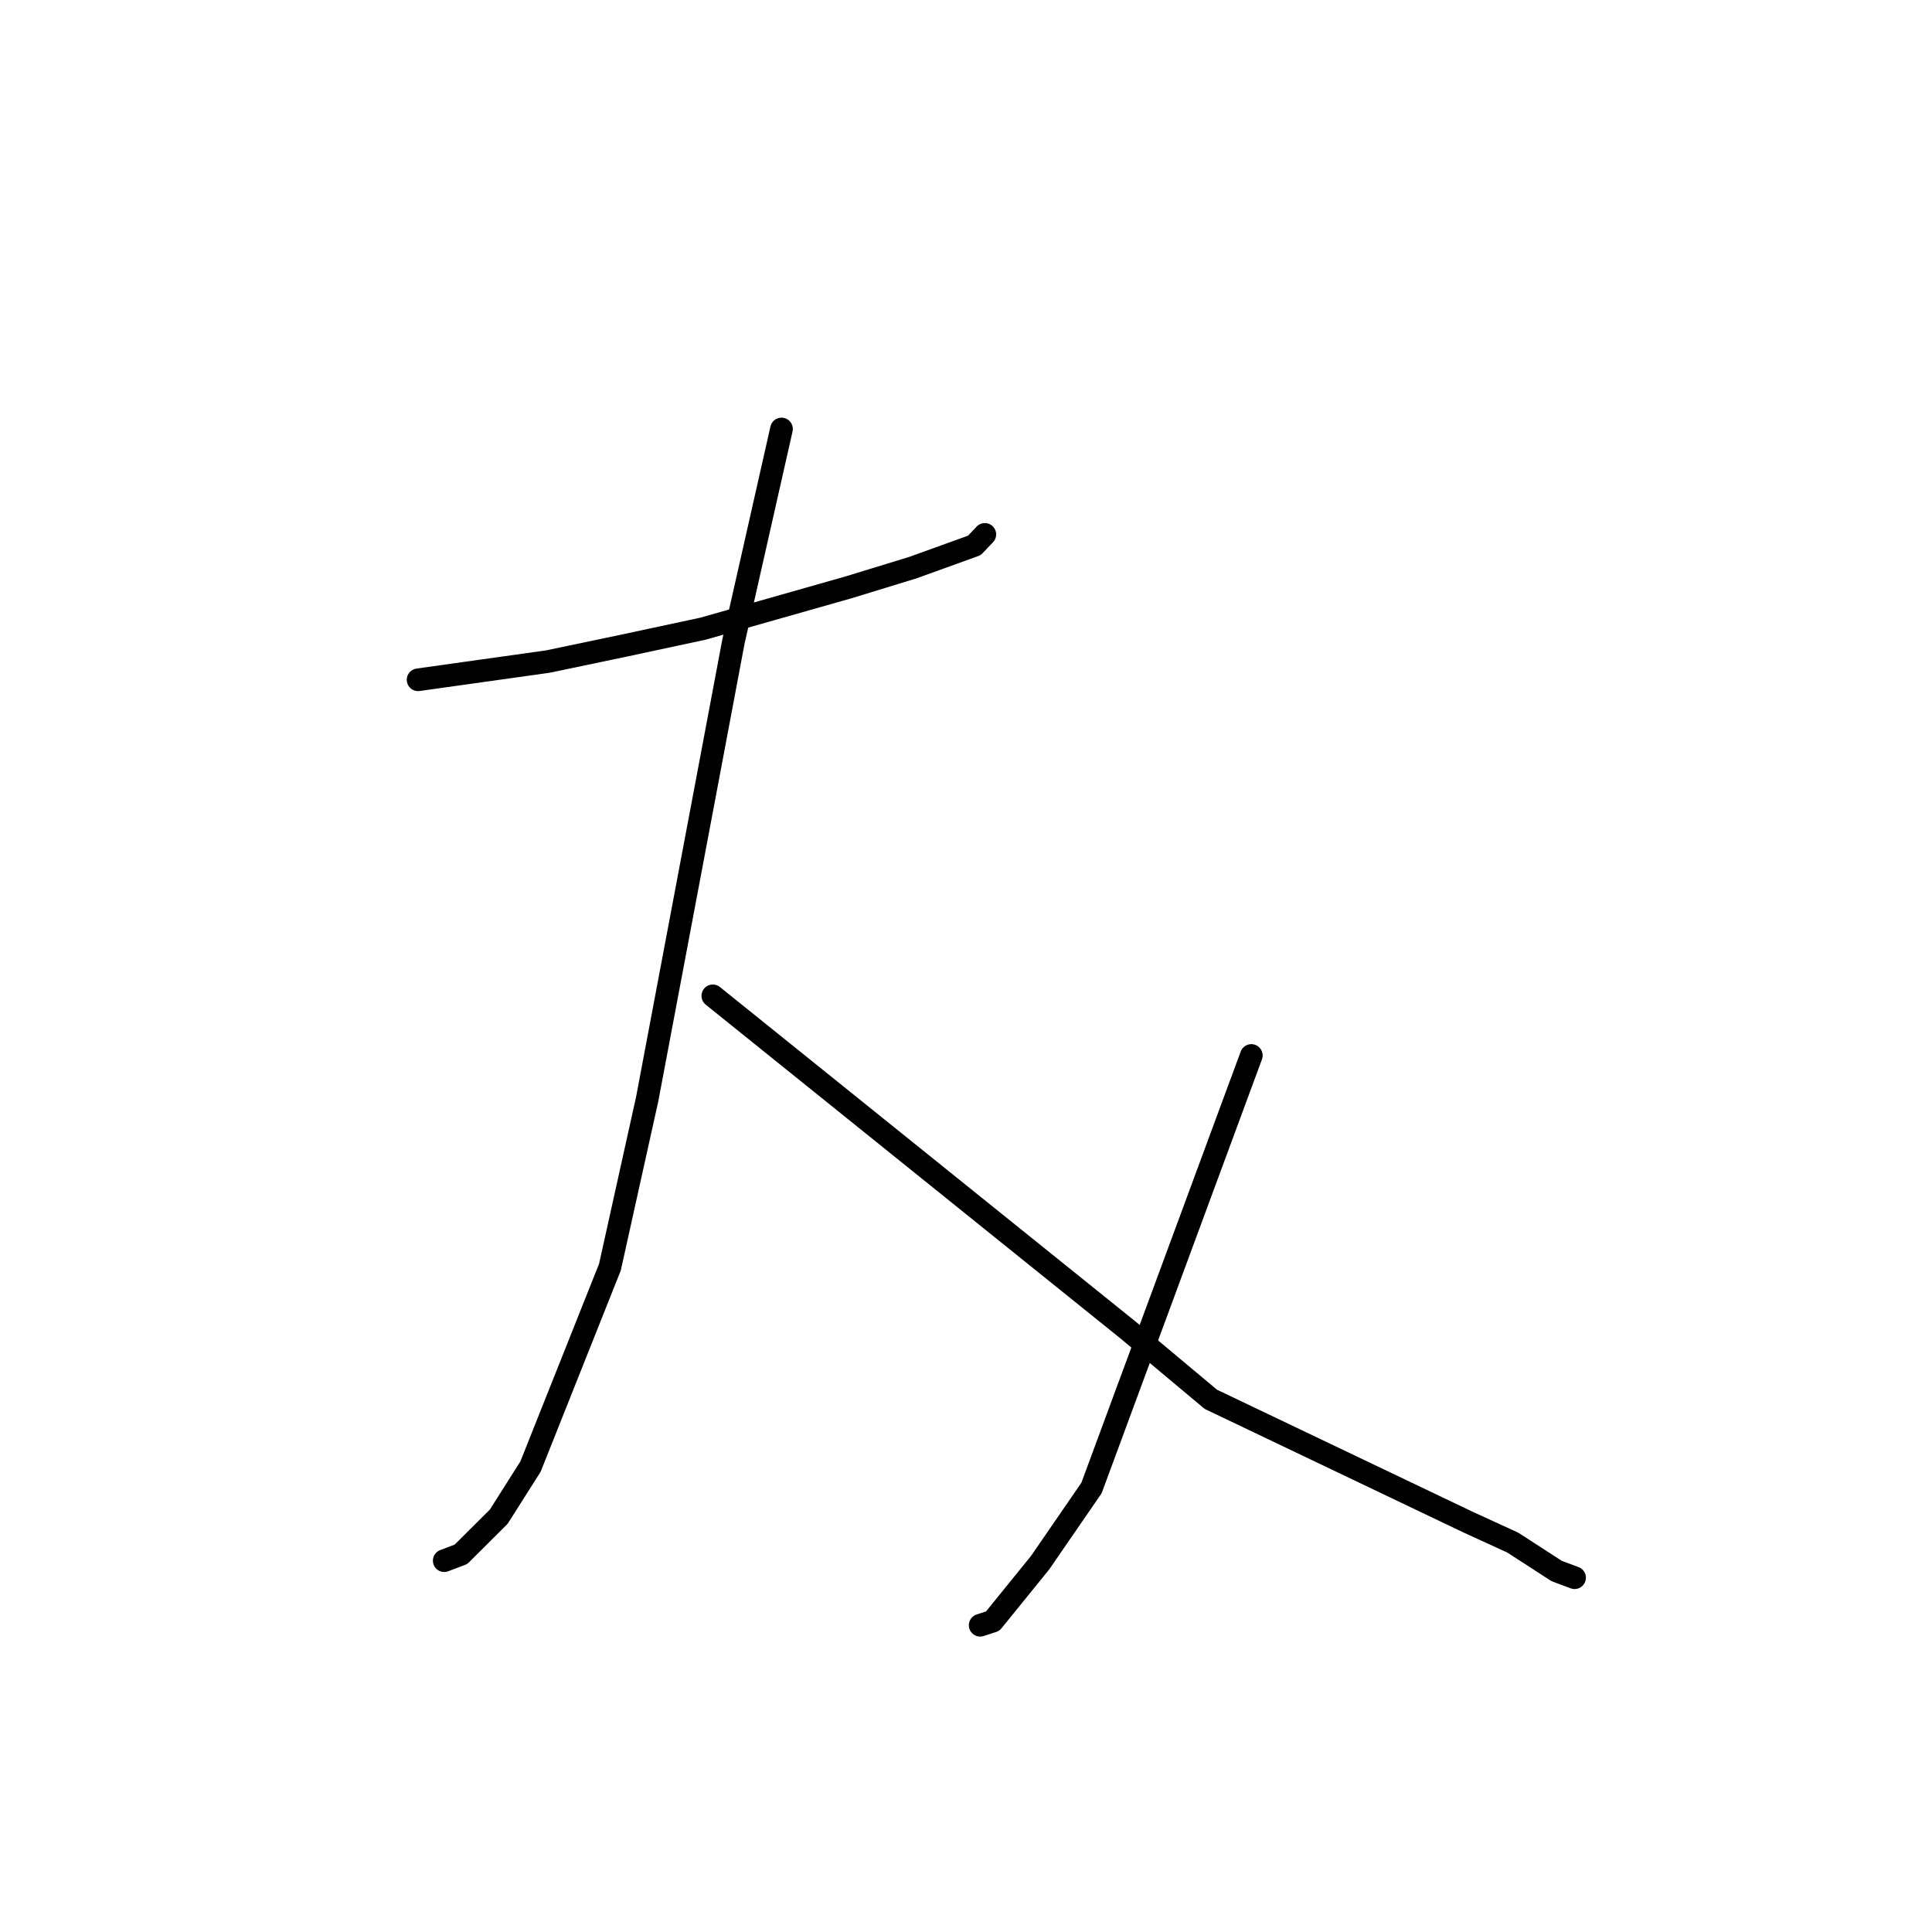 <?xml version="1.0" standalone="no"?>
    <svg width="256" height="256" xmlns="http://www.w3.org/2000/svg" version="1.1">
    <polyline stroke="black" stroke-width="3" stroke-linecap="round" fill="transparent" stroke-linejoin="round" points="55.398 90.075 63.993 88.868 72.588 87.662 82.651 85.555 93.157 83.302 112.406 77.835 120.945 75.219 129.112 72.271 130.364 70.95 130.489 70.818 130.497 70.81 " />
        <polyline stroke="black" stroke-width="3" stroke-linecap="round" fill="transparent" stroke-linejoin="round" points="103.553 56.844 100.367 70.938 97.18 85.033 93.739 103.309 85.759 145.619 80.818 167.904 70.296 194.33 66.091 200.964 61.075 205.958 59.063 206.721 58.862 206.798 " />
        <polyline stroke="black" stroke-width="3" stroke-linecap="round" fill="transparent" stroke-linejoin="round" points="94.452 131.953 121.949 154.083 149.445 176.213 160.439 185.414 194.51 201.682 200.448 204.402 206.276 208.175 208.43 208.975 208.641 209.054 " />
        <polyline stroke="black" stroke-width="3" stroke-linecap="round" fill="transparent" stroke-linejoin="round" points="165.807 139.855 155.218 168.514 144.629 197.172 137.817 207.068 131.536 214.816 129.878 215.353 " />
        </svg>